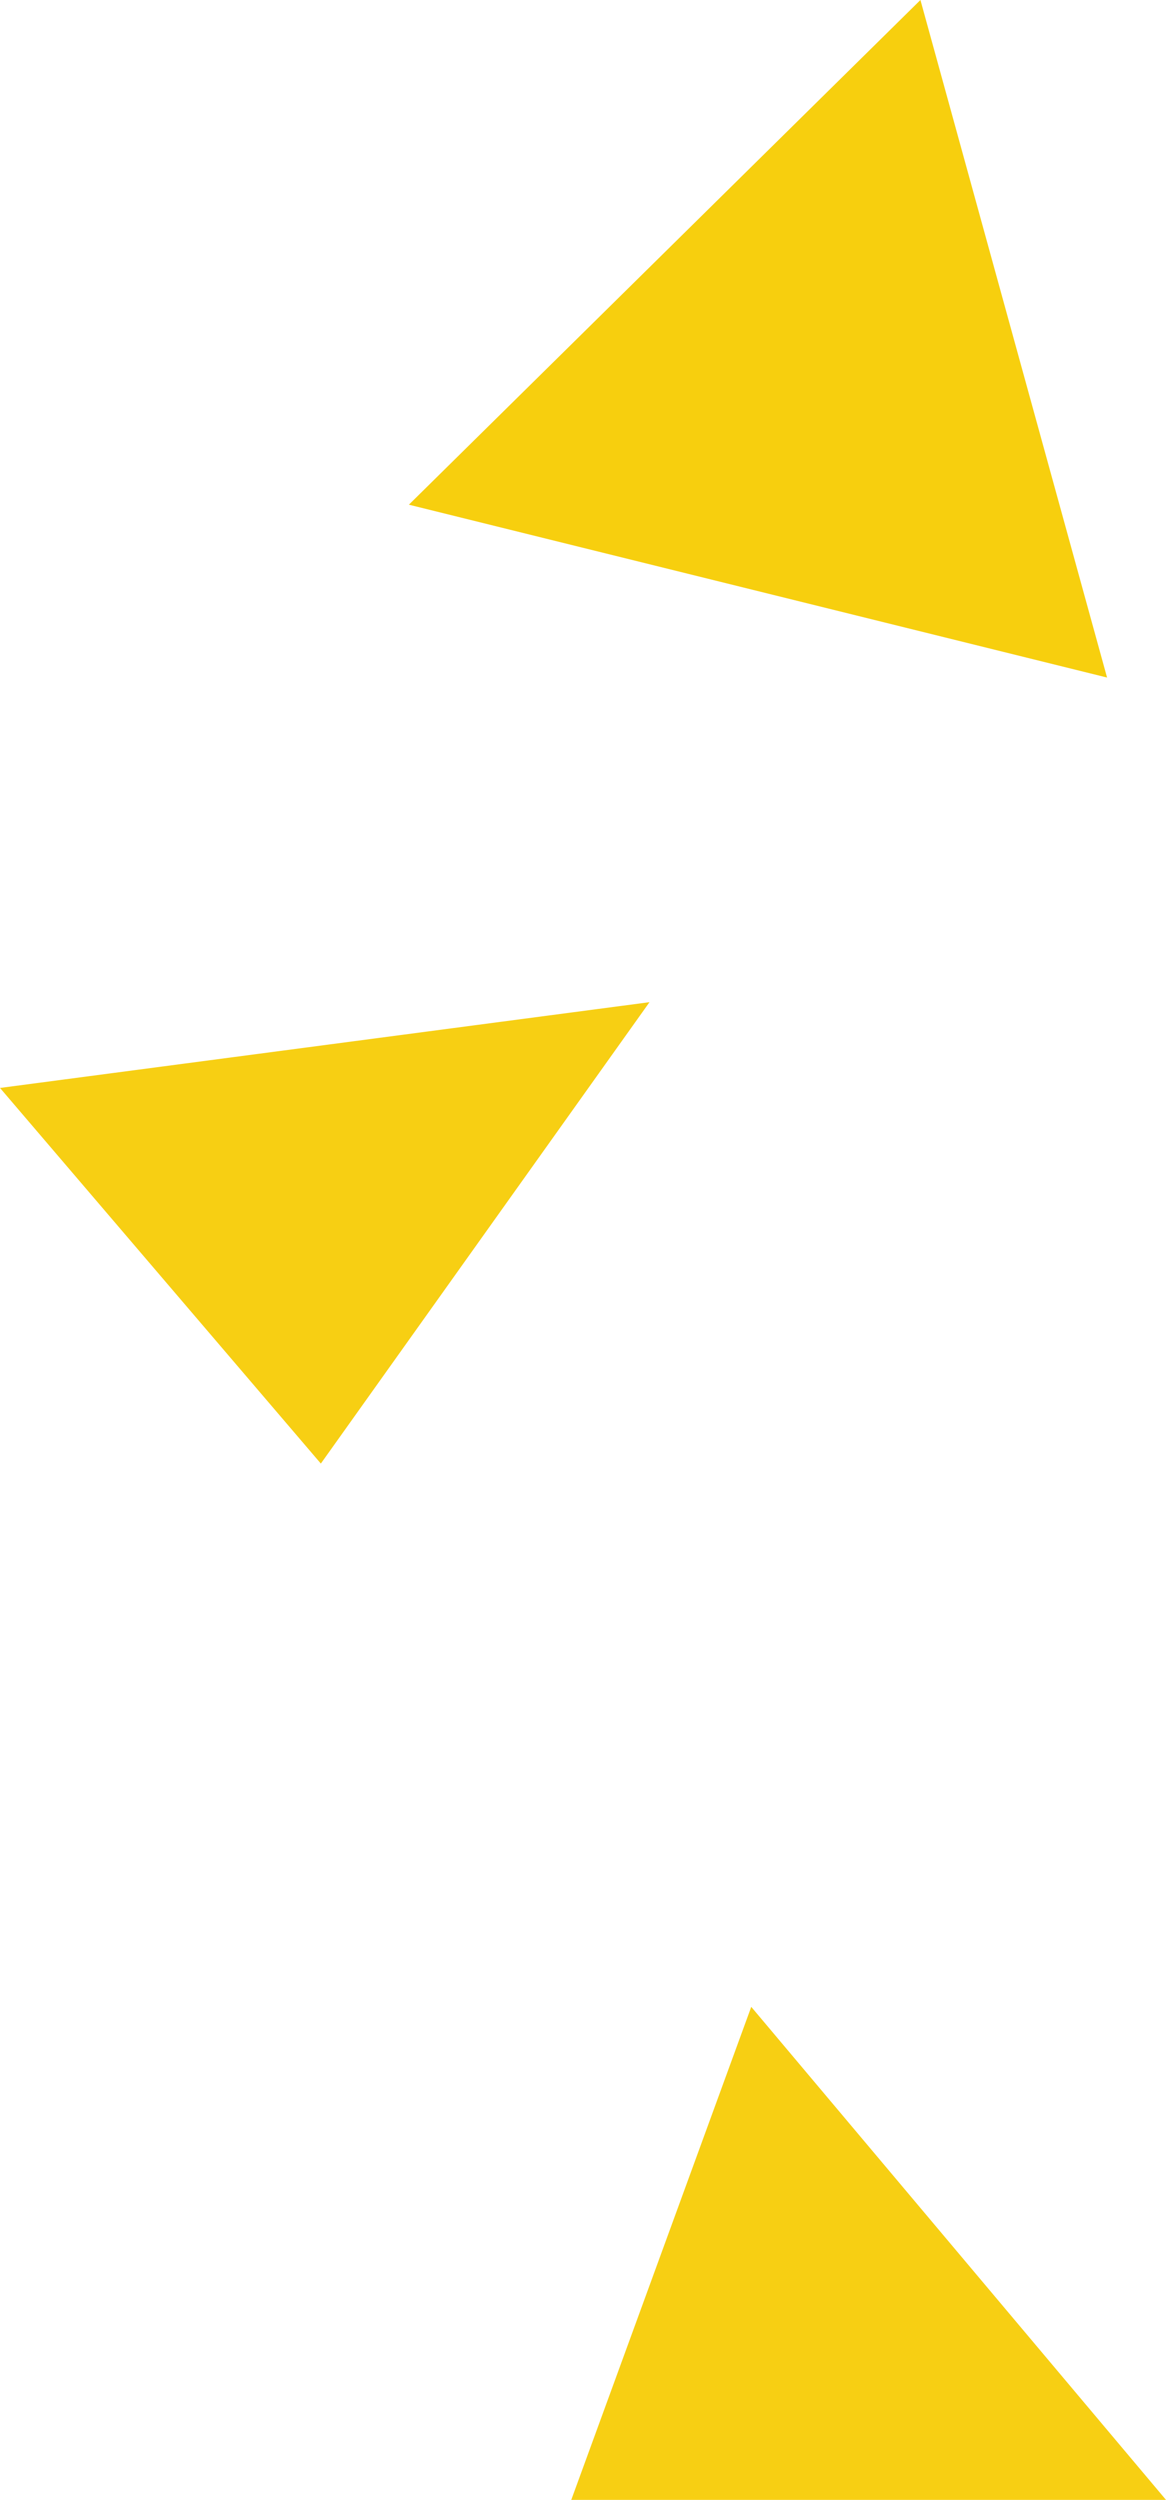 <?xml version="1.0" encoding="UTF-8"?>
<svg id="Layer_2" data-name="Layer 2" xmlns="http://www.w3.org/2000/svg" viewBox="0 0 149 319.44">
  <defs>
    <style>
      .cls-1 {
        fill: #f7cf0e;
      }

      .cls-2 {
        fill: #f7cf13;
      }
    </style>
  </defs>
  <g id="Layer_2-2" data-name="Layer 2">
    <g id="Layer_1-2" data-name="Layer 1-2">
      <polygon class="cls-1" points="52.25 64.49 117.62 0 141.47 86.58 52.25 64.49"/>
    </g>
    <polyline class="cls-2" points="96 256.44 73 319.44 149 319.44"/>
    <polyline class="cls-2" points="0 139.02 41 187.02 83 128.06"/>
  </g>
</svg>